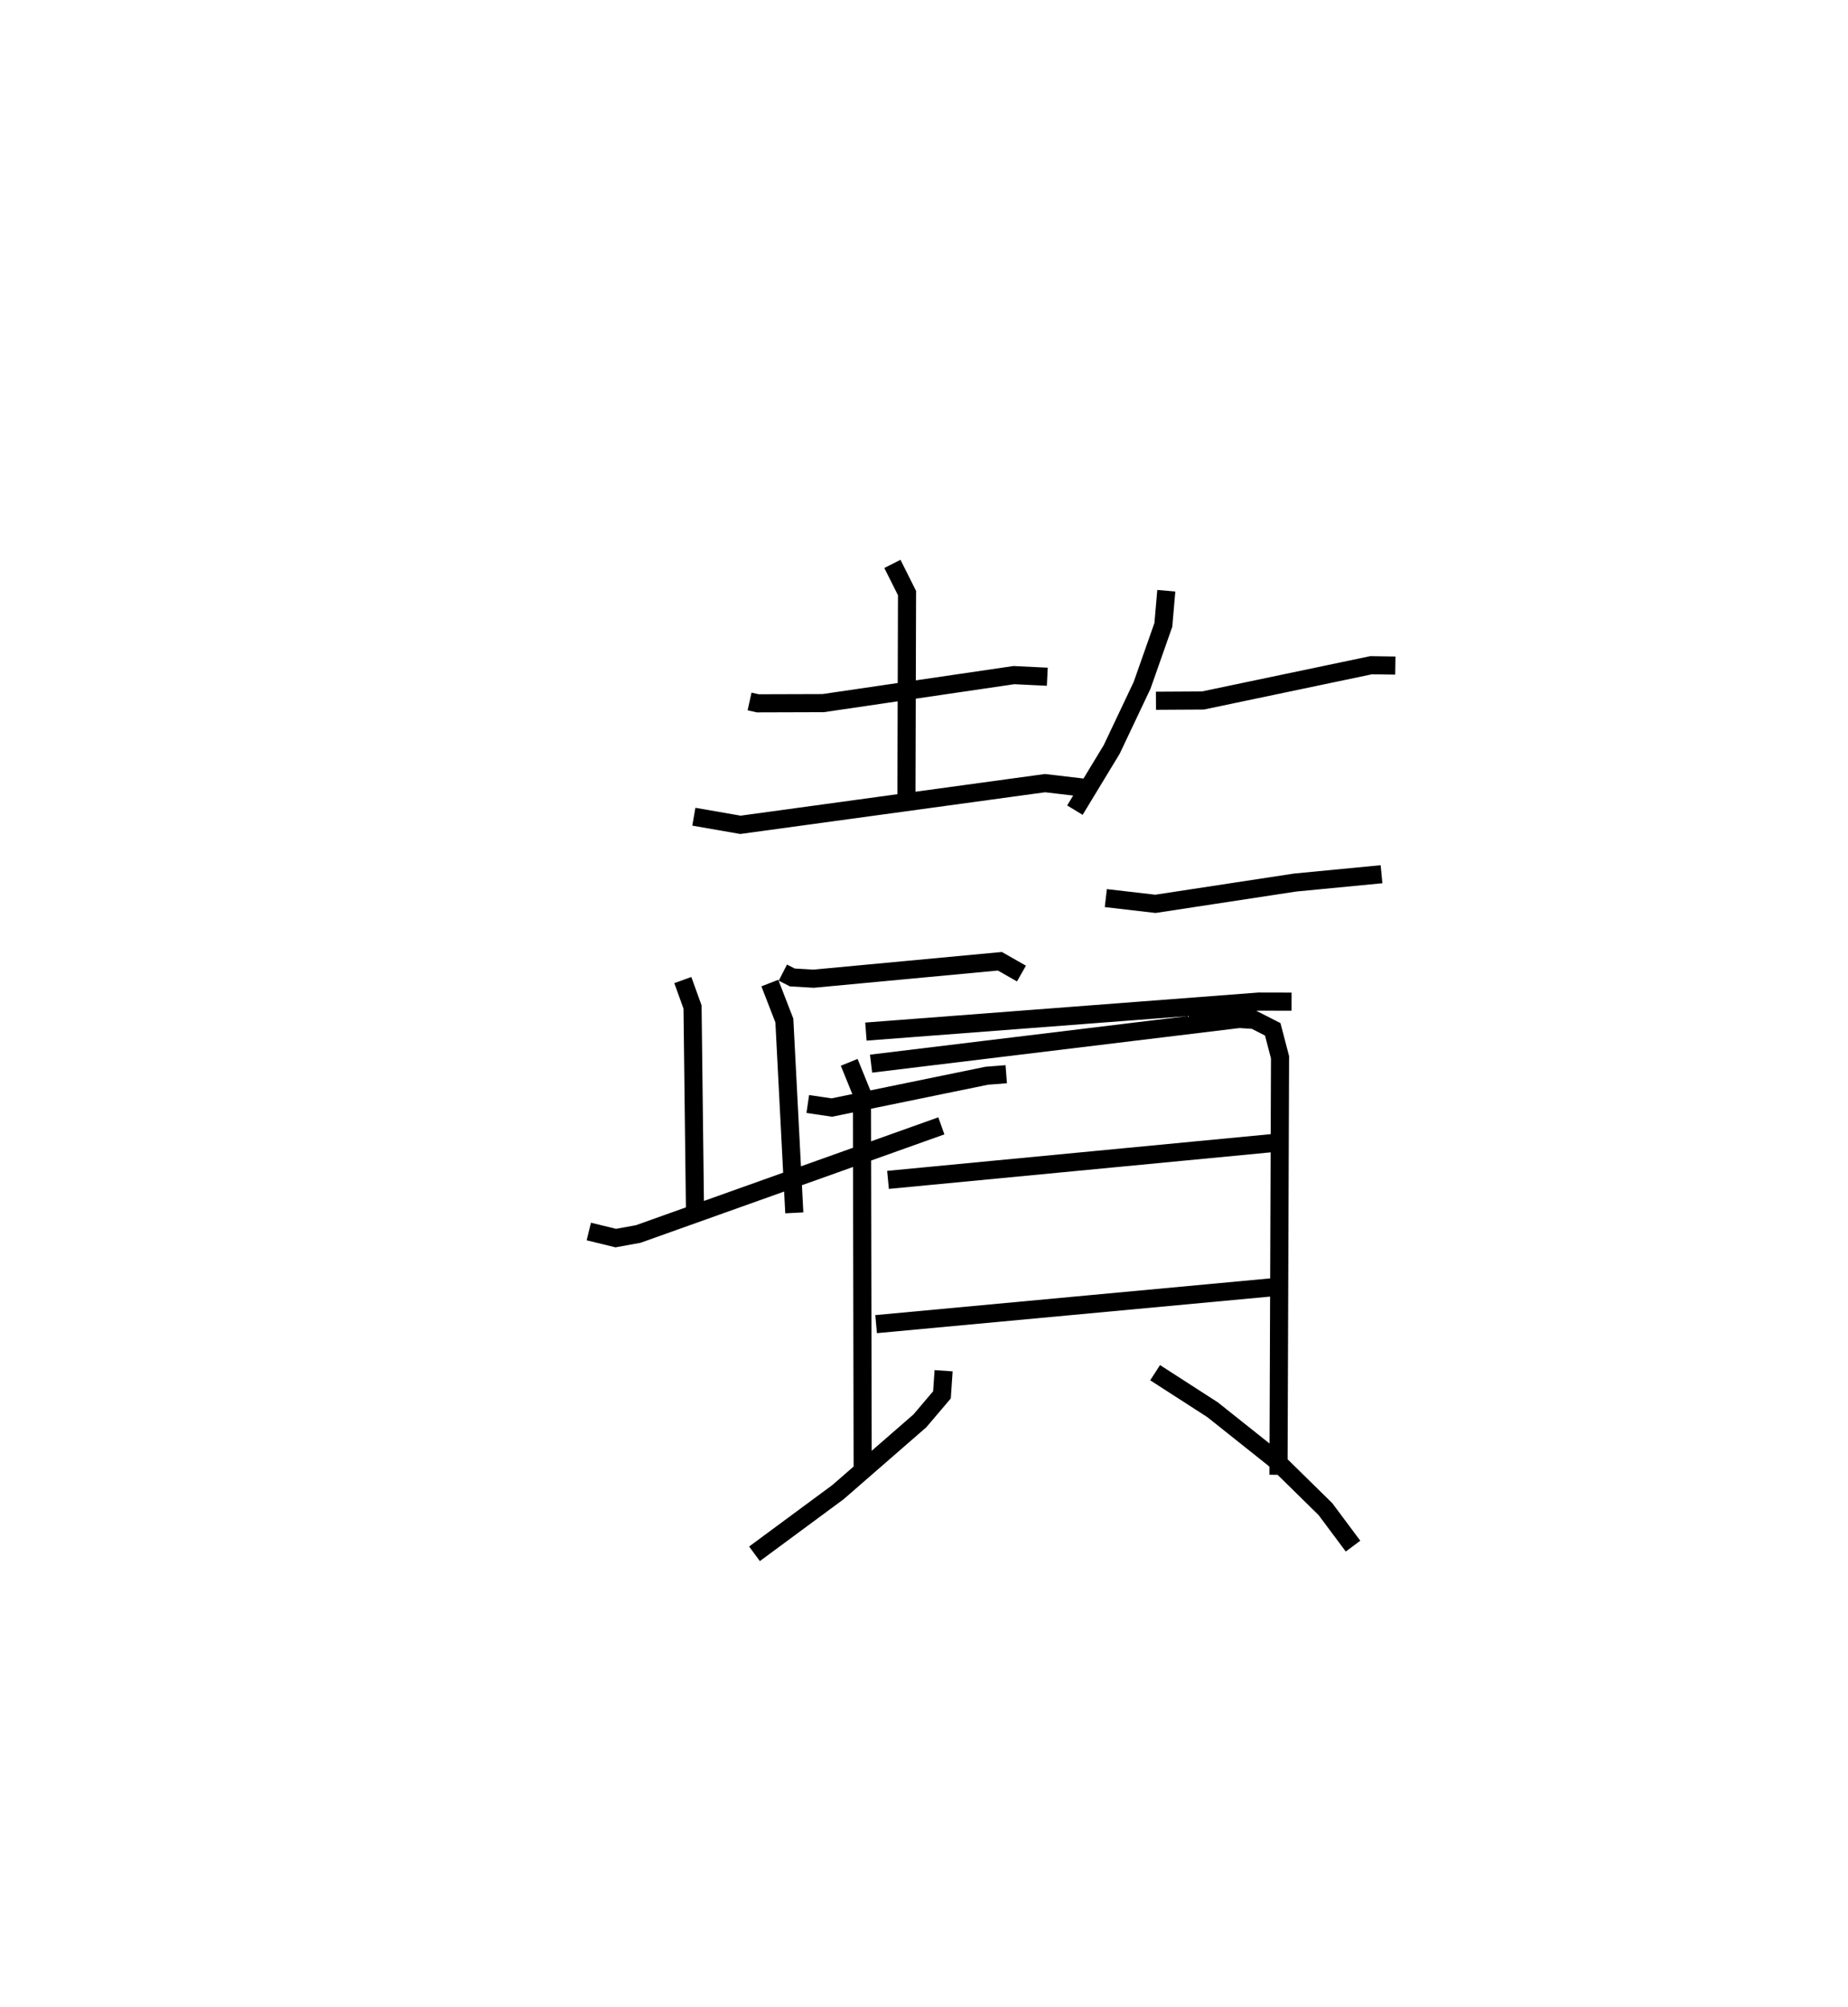 <?xml version="1.0" encoding="utf-8" ?>
<svg baseProfile="full" height="110.787" version="1.1" width="102.067" xmlns="http://www.w3.org/2000/svg" xmlns:ev="http://www.w3.org/2001/xml-events" xmlns:xlink="http://www.w3.org/1999/xlink"><defs /><rect fill="white" height="110.787" width="102.067" x="0" y="0" /><path d="M25,25 m0.0,0.0 m16.399,13.729 l0.456,0.1 3.613,-0.011 l10.532,-1.546 1.843,0.09 m-8.555,-6.23 l0.808,1.611 -0.033,11.429 m-11.741,0.918 l2.573,0.448 16.821,-2.302 l2.205,0.258 m-16.682,10.203 l0.522,0.267 1.175,0.069 l10.288,-0.963 1.192,0.679 m-11.801,7.201 l1.327,0.196 8.558,-1.756 l1.076,-0.084 m-13.057,-5.032 l0.802,2.068 0.549,10.618 m-6.157,-12.852 l0.537,1.489 0.138,11.481 m-5.867,0.912 l1.487,0.363 1.241,-0.225 l16.743,-5.971 m12.424,-29.543 l-0.162,1.883 -1.176,3.342 l-1.678,3.539 -2.032,3.349 m4.477,-6.039 l2.595,-0.015 9.288,-1.947 l1.338,0.02 m-15.99,12.837 l2.738,0.317 7.713,-1.175 l4.776,-0.46 m-29.401,10.385 l0.704,1.731 0.041,21.049 m0.464,-22.707 l20.338,-2.468 0.825,0.053 l1.021,0.52 0.403,1.542 l-0.085,23.052 m-22.787,-24.469 l21.699,-1.657 1.81,0.004 m-22.289,9.84 l21.792,-2.085 m-22.449,10.049 l22.652,-2.106 m-18.924,4.679 l-0.091,1.332 -1.219,1.435 l-4.522,3.934 -4.613,3.406 m22.127,-10 l3.17,2.043 3.411,2.715 l2.827,2.776 1.523,2.042 " fill="none" stroke="black" stroke-width="1" /></svg>